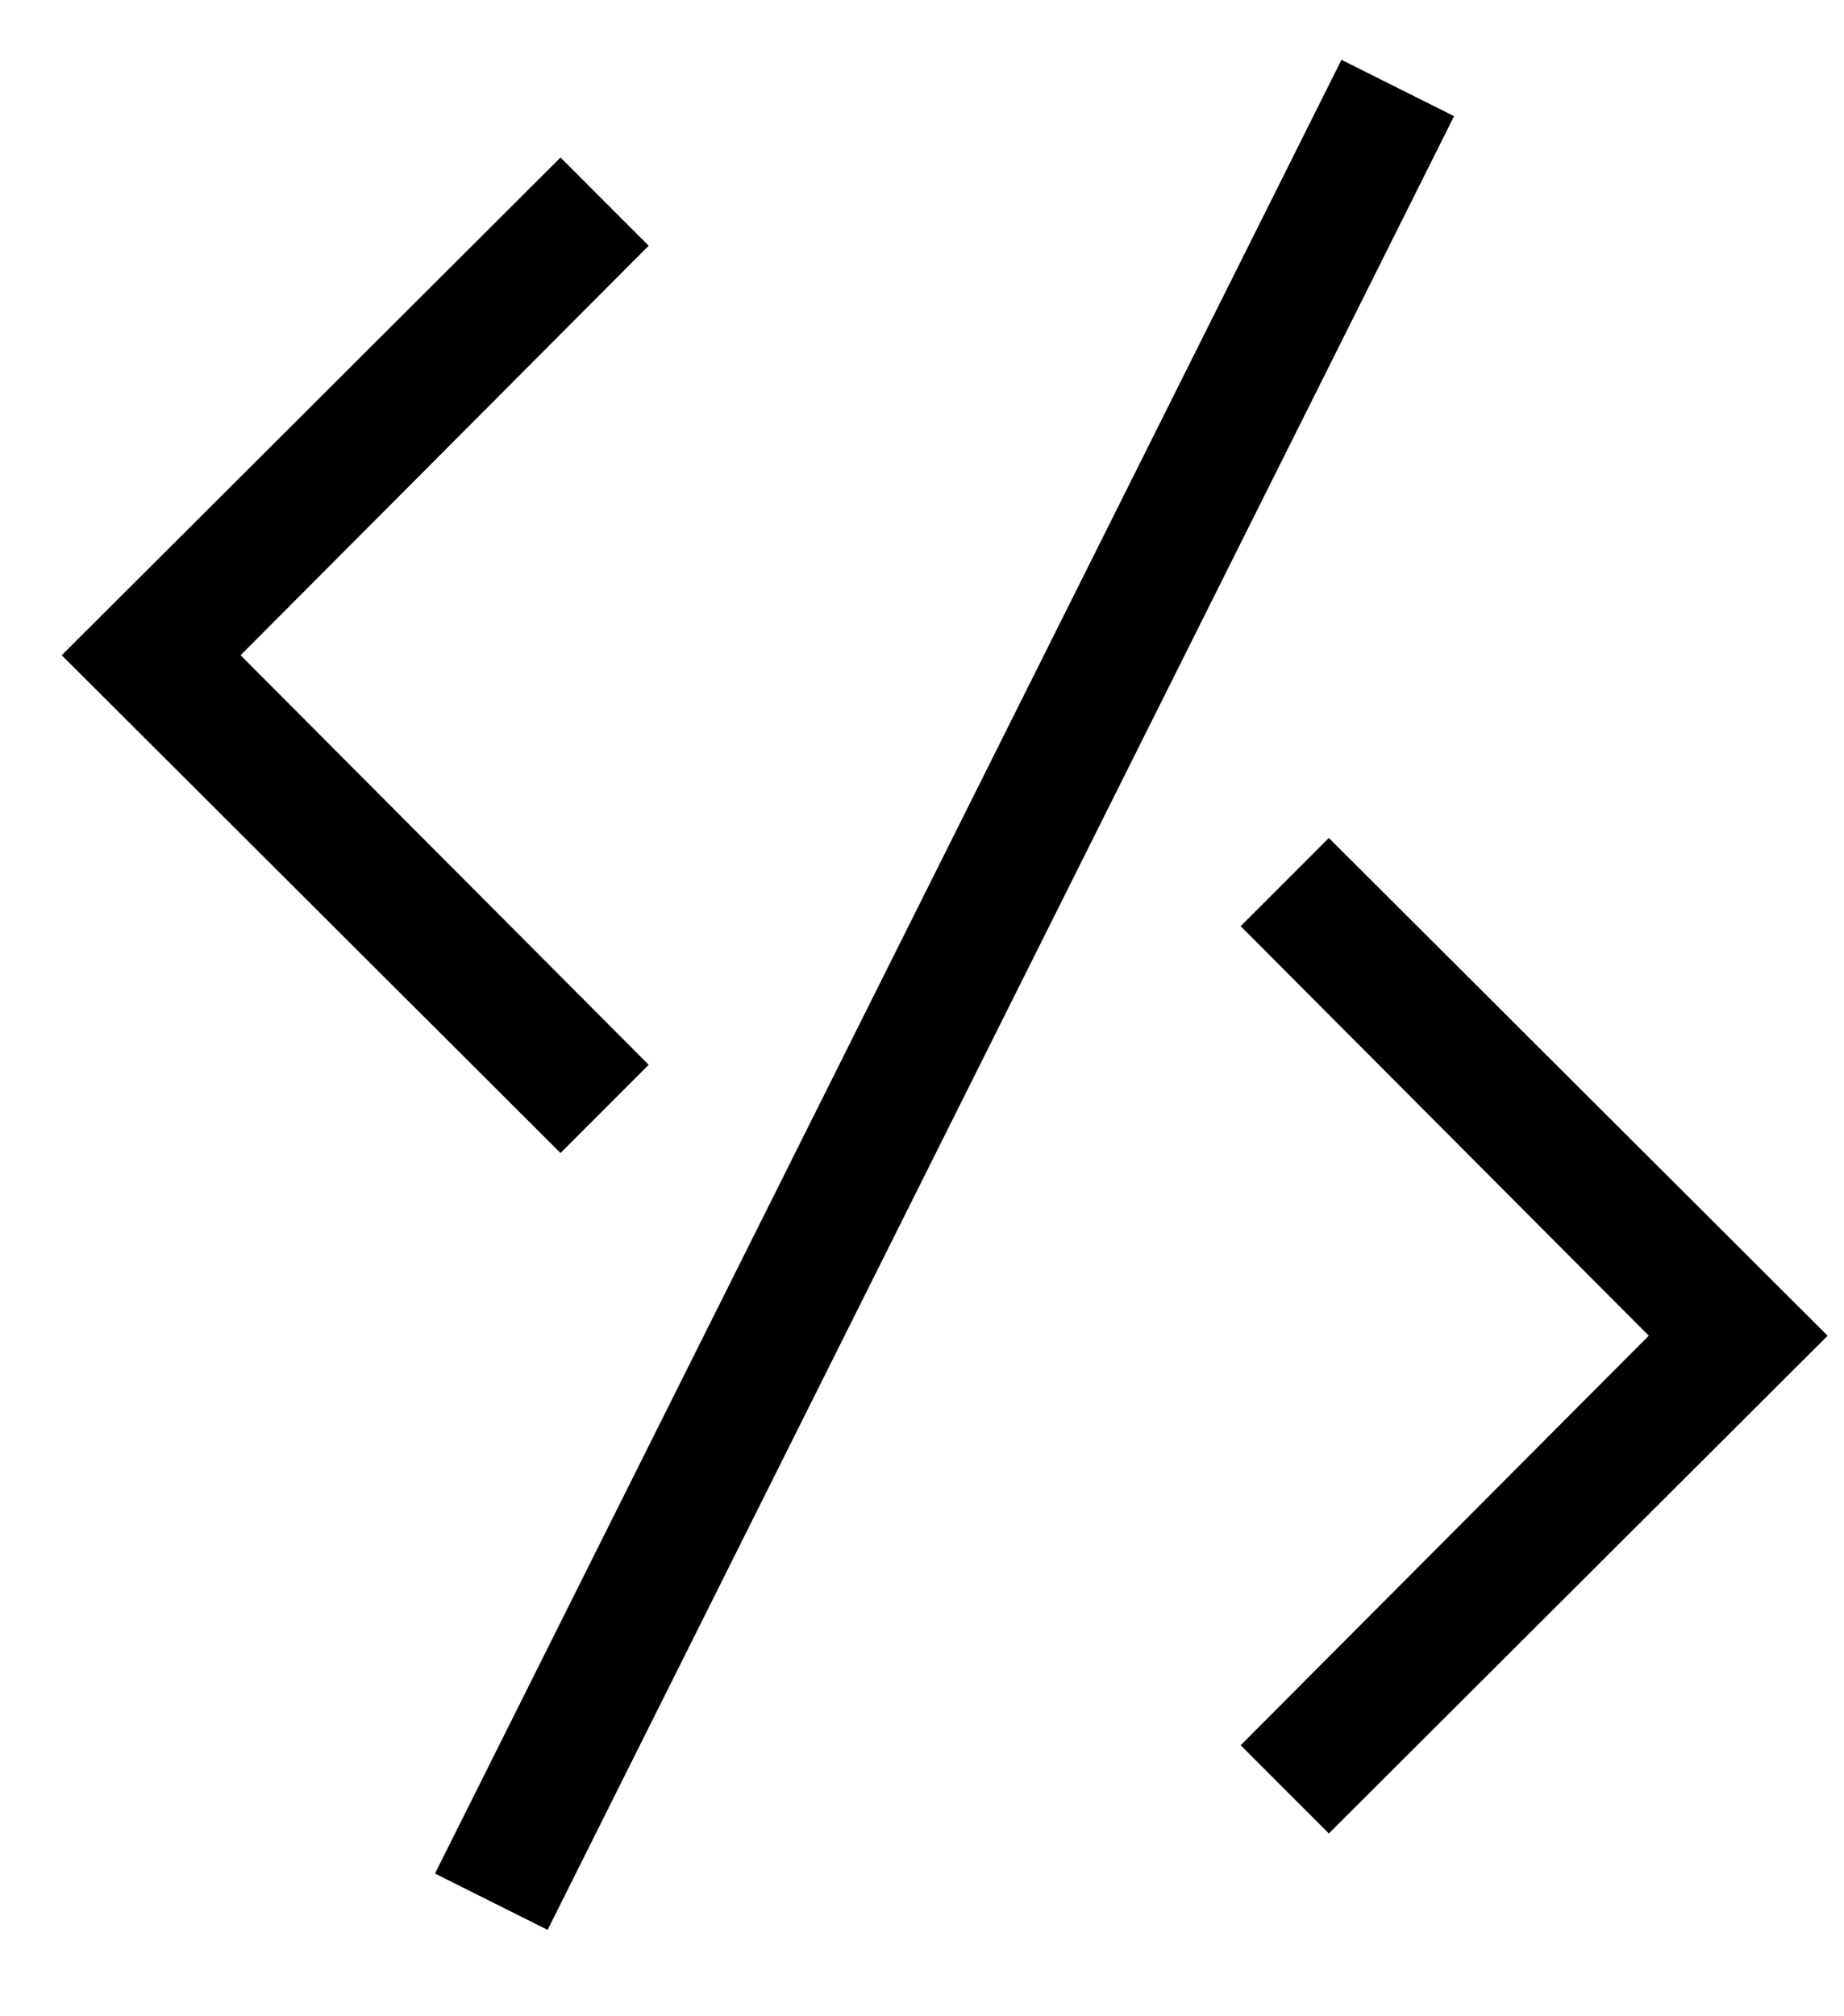 <?xml version="1.0" encoding="utf-8"?>
<!-- Generator: Adobe Illustrator 19.0.0, SVG Export Plug-In . SVG Version: 6.00 Build 0)  -->
<svg version="1.1" id="Layer_1" xmlns="http://www.w3.org/2000/svg" xmlns:xlink="http://www.w3.org/1999/xlink" x="0px" y="0px"
	 viewBox="0 0 146.4 160" style="enable-background:new 0 0 146.4 160;" xml:space="preserve">
<g id="XMLID_10_">
	<polygon id="XMLID_4_" points="44.5,91.5 4.9,52 44.5,12.5 51.5,19.5 19.1,52 51.5,84.5 	"/>
</g>
<g id="XMLID_14_">
	<polygon id="XMLID_3_" points="105.5,145.5 98.5,138.5 130.9,106 98.5,73.5 105.5,66.5 145.1,106 	"/>
</g>
<g id="XMLID_9_">
	<rect id="XMLID_2_" x="70" y="-1.5" transform="matrix(0.894 0.447 -0.447 0.894 43.252 -25.202)" width="10" height="161"/>
</g>
</svg>
